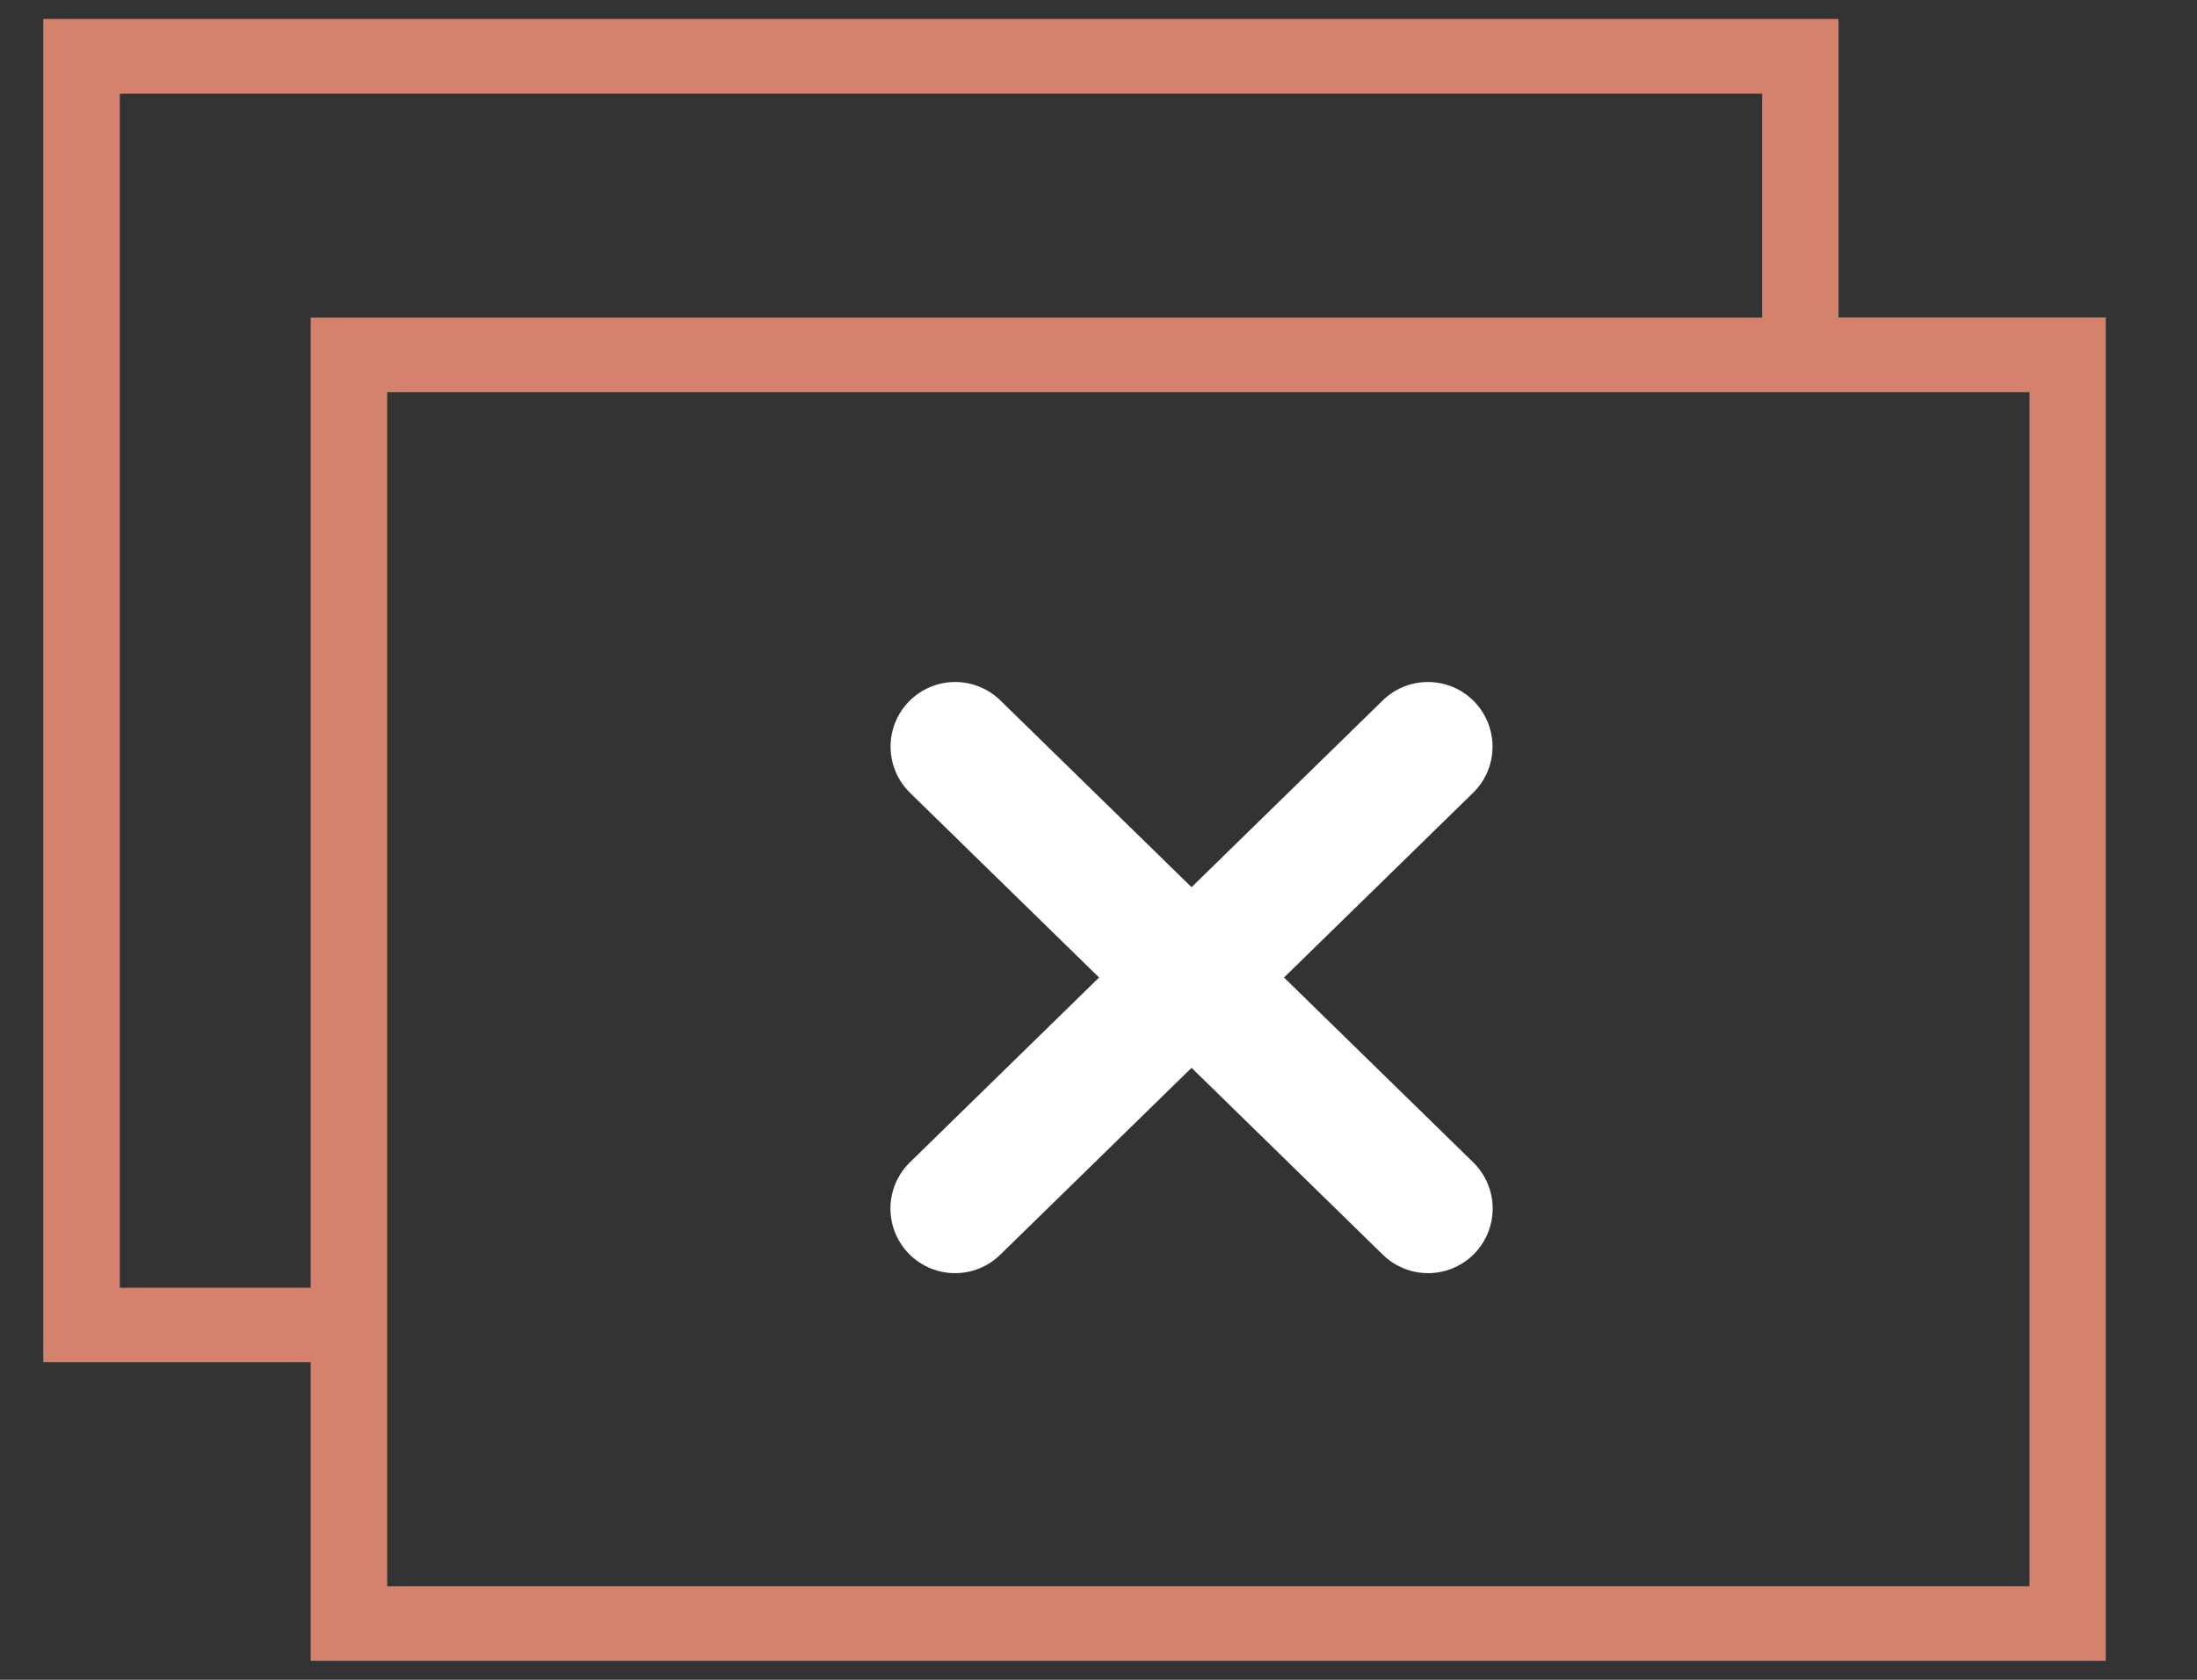 <?xml version="1.0" encoding="UTF-8" standalone="no"?>
<svg width="17px" height="13px" viewBox="0 0 17 13" version="1.1" xmlns="http://www.w3.org/2000/svg" xmlns:xlink="http://www.w3.org/1999/xlink">
    <rect x="0" y="0" width="17" height="13" fill="#333333" stroke="none"/>
    <!-- Generator: Sketch 39.1 (31720) - http://www.bohemiancoding.com/sketch -->
    <title>Group 24</title>
    <desc>Created with Sketch.</desc>
    <defs></defs>
    <g id="Page-1" stroke="none" stroke-width="1" fill="none" fill-rule="evenodd">
        <g id="4-comparison-on-scroll" transform="translate(-797, -11)">
            <g id="Group-24" transform="translate(797, 11)">
                <g id="photo-gallery" fill="#D4816D">
                    <path d="M14.226,2.457 L14.226,0.147 L0.335,0.147 L0.335,10.542 L2.404,10.542 L2.404,12.853 L16.294,12.853 L16.294,2.457 L14.226,2.457 L14.226,2.457 Z M0.927,9.966 L0.927,0.725 L13.635,0.725 L13.635,2.458 L2.404,2.458 L2.404,9.966 L0.926,9.966 L0.927,9.966 Z M15.704,12.276 L2.996,12.276 L2.996,3.035 L15.704,3.035 L15.704,12.276 L15.704,12.276 Z" id="Shape"></path>
                </g>
                <g id="Group-3" transform="translate(7.391, 5.778)" stroke="#FFFFFF" stroke-linecap="round">
                    <path d="M0,0 L3.659,3.575" id="Line"></path>
                    <path d="M-2.87325719e-13,0 L3.659,3.575" id="Line-Copy" transform="translate(1.829, 1.787) scale(-1, 1) translate(-1.829, -1.787) "></path>
                </g>
            </g>
        </g>
    </g>
</svg>